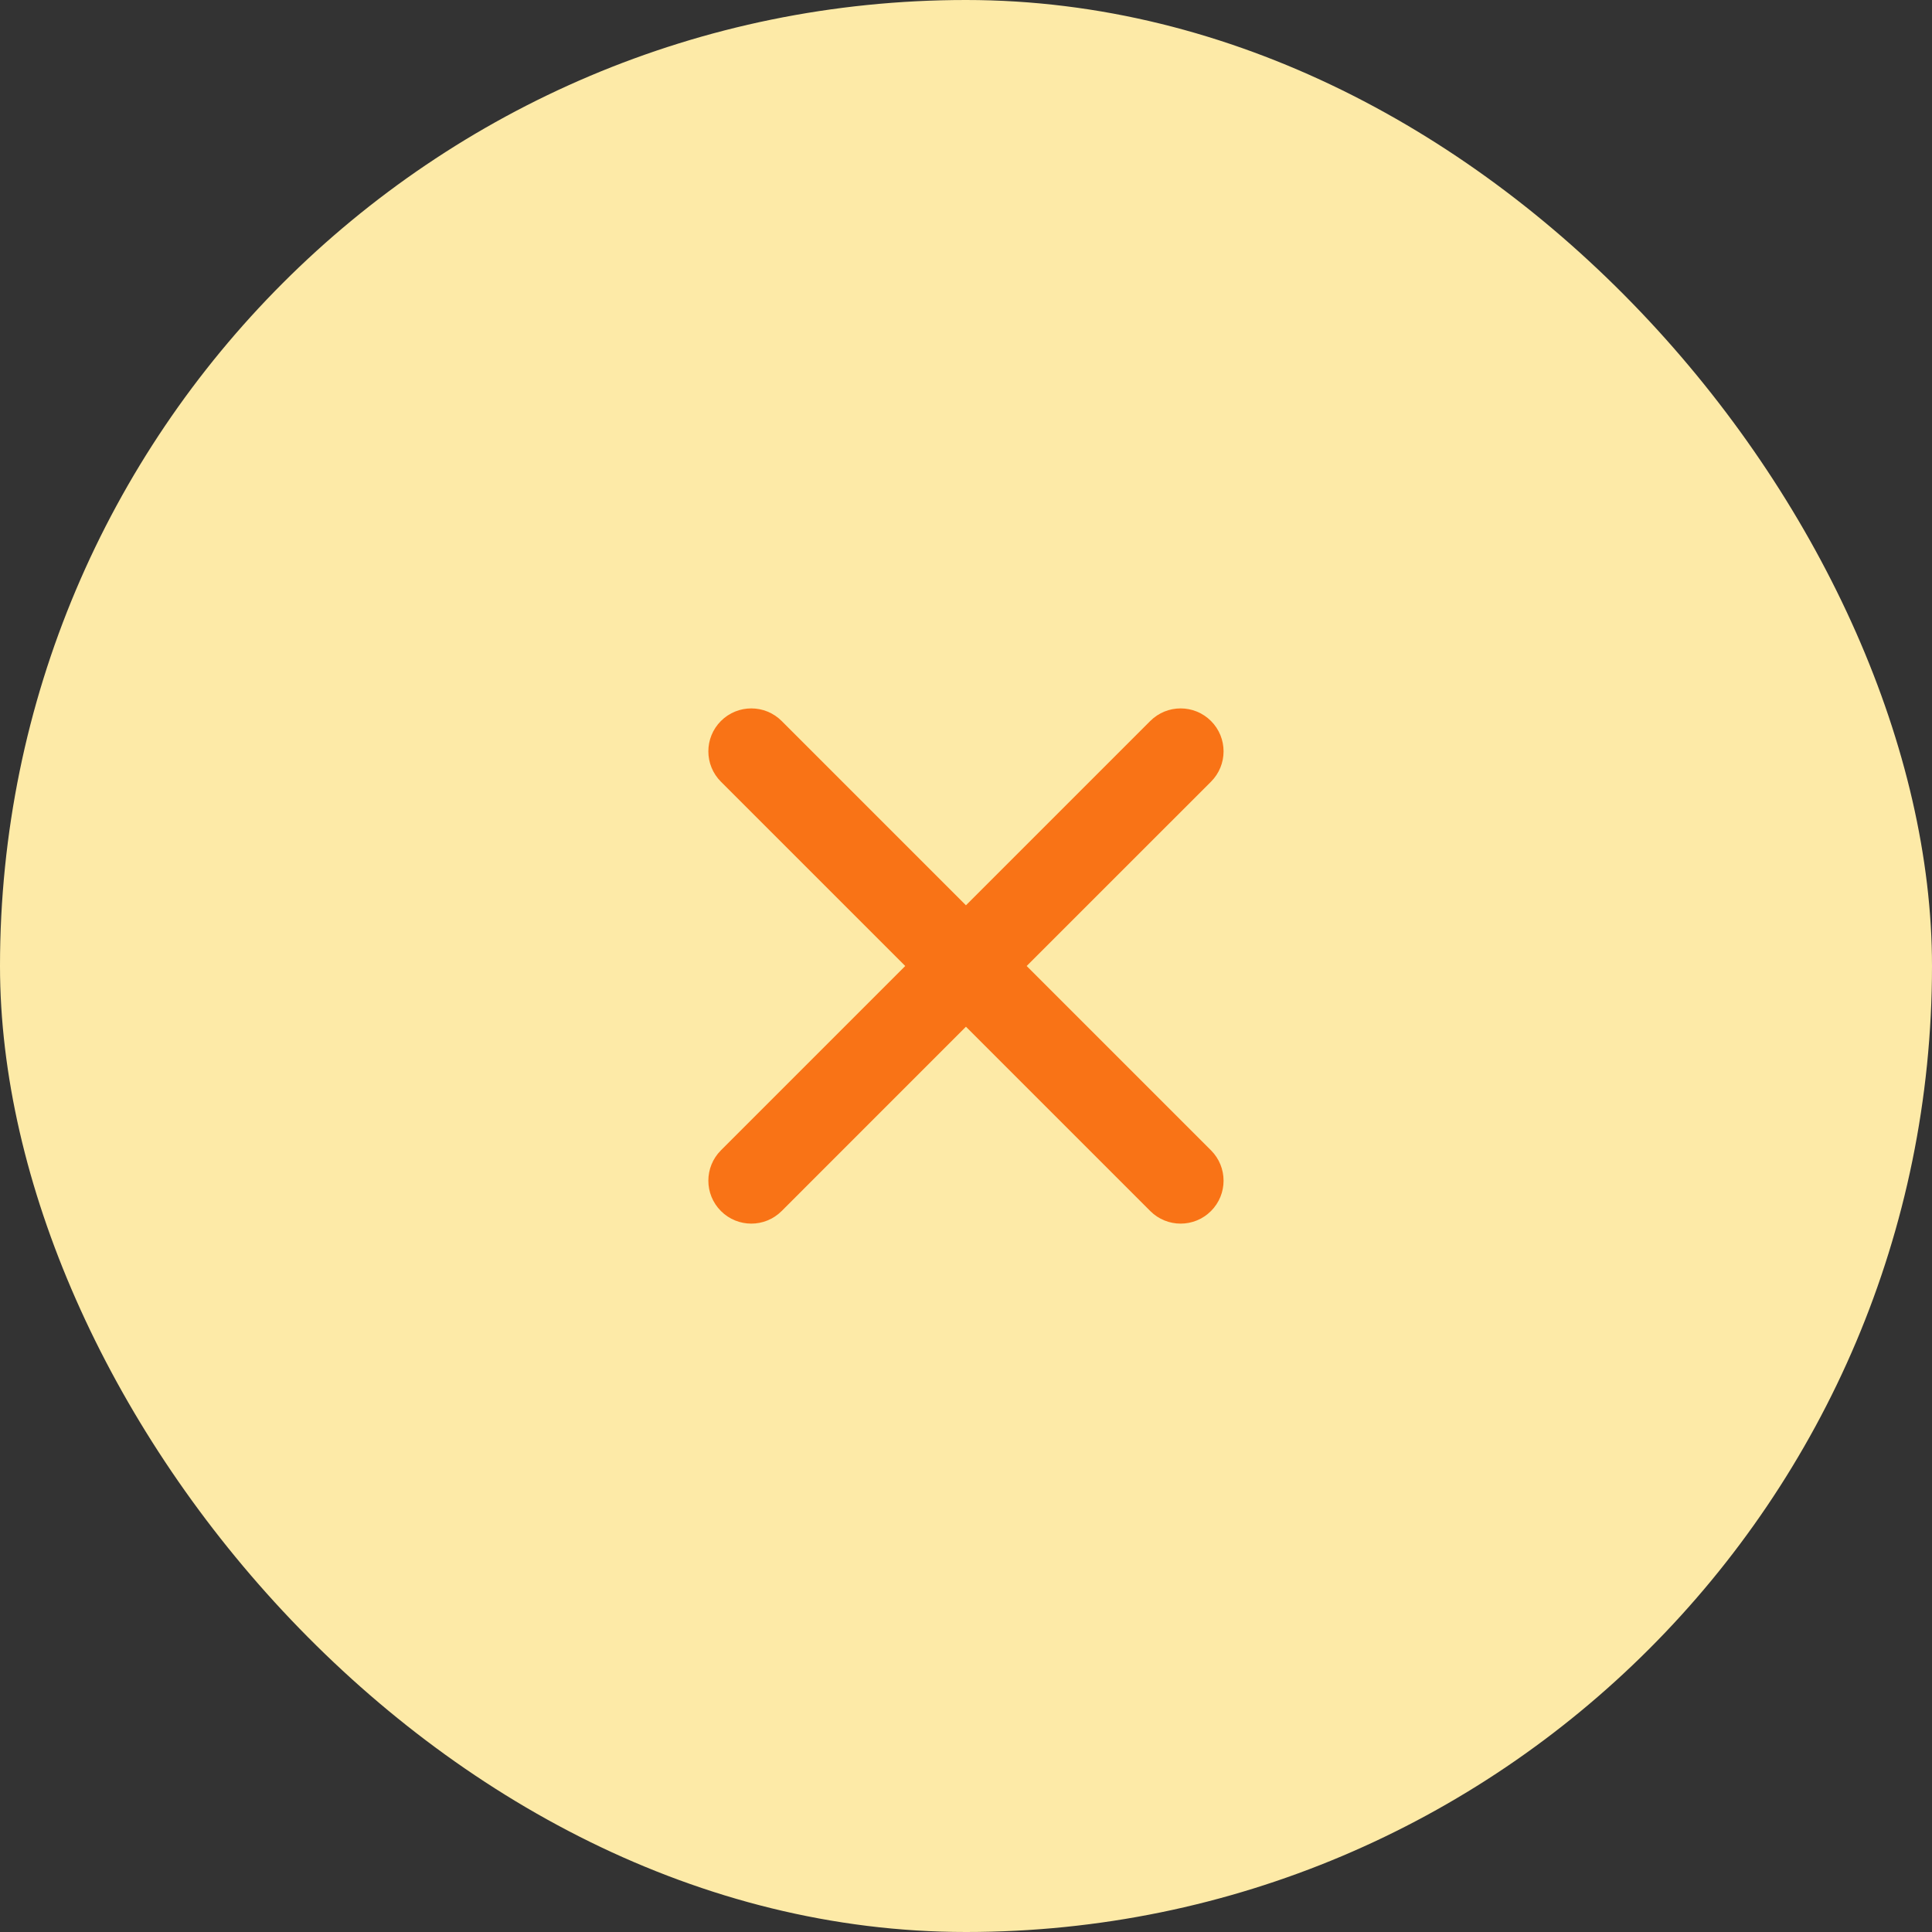 <svg width="72" height="72" viewBox="0 0 72 72" fill="none" xmlns="http://www.w3.org/2000/svg">
<rect x="0" y="0" width="72" height="72" fill="#333333" stroke="none"/>
<rect width="72" height="72" rx="36" fill="#FDEAA7"/>
<path fill-rule="evenodd" clip-rule="evenodd" d="M26.867 26.869C27.492 26.244 28.505 26.244 29.13 26.869L35.998 33.738L42.867 26.869C43.492 26.244 44.505 26.244 45.13 26.869C45.755 27.494 45.755 28.507 45.13 29.132L38.261 36L45.13 42.869C45.755 43.494 45.755 44.507 45.13 45.132C44.505 45.757 43.492 45.757 42.867 45.132L35.998 38.263L29.13 45.132C28.505 45.757 27.492 45.757 26.867 45.132C26.242 44.507 26.242 43.494 26.867 42.869L33.736 36L26.867 29.132C26.242 28.507 26.242 27.494 26.867 26.869Z" fill="#F97316"/>
</svg>
